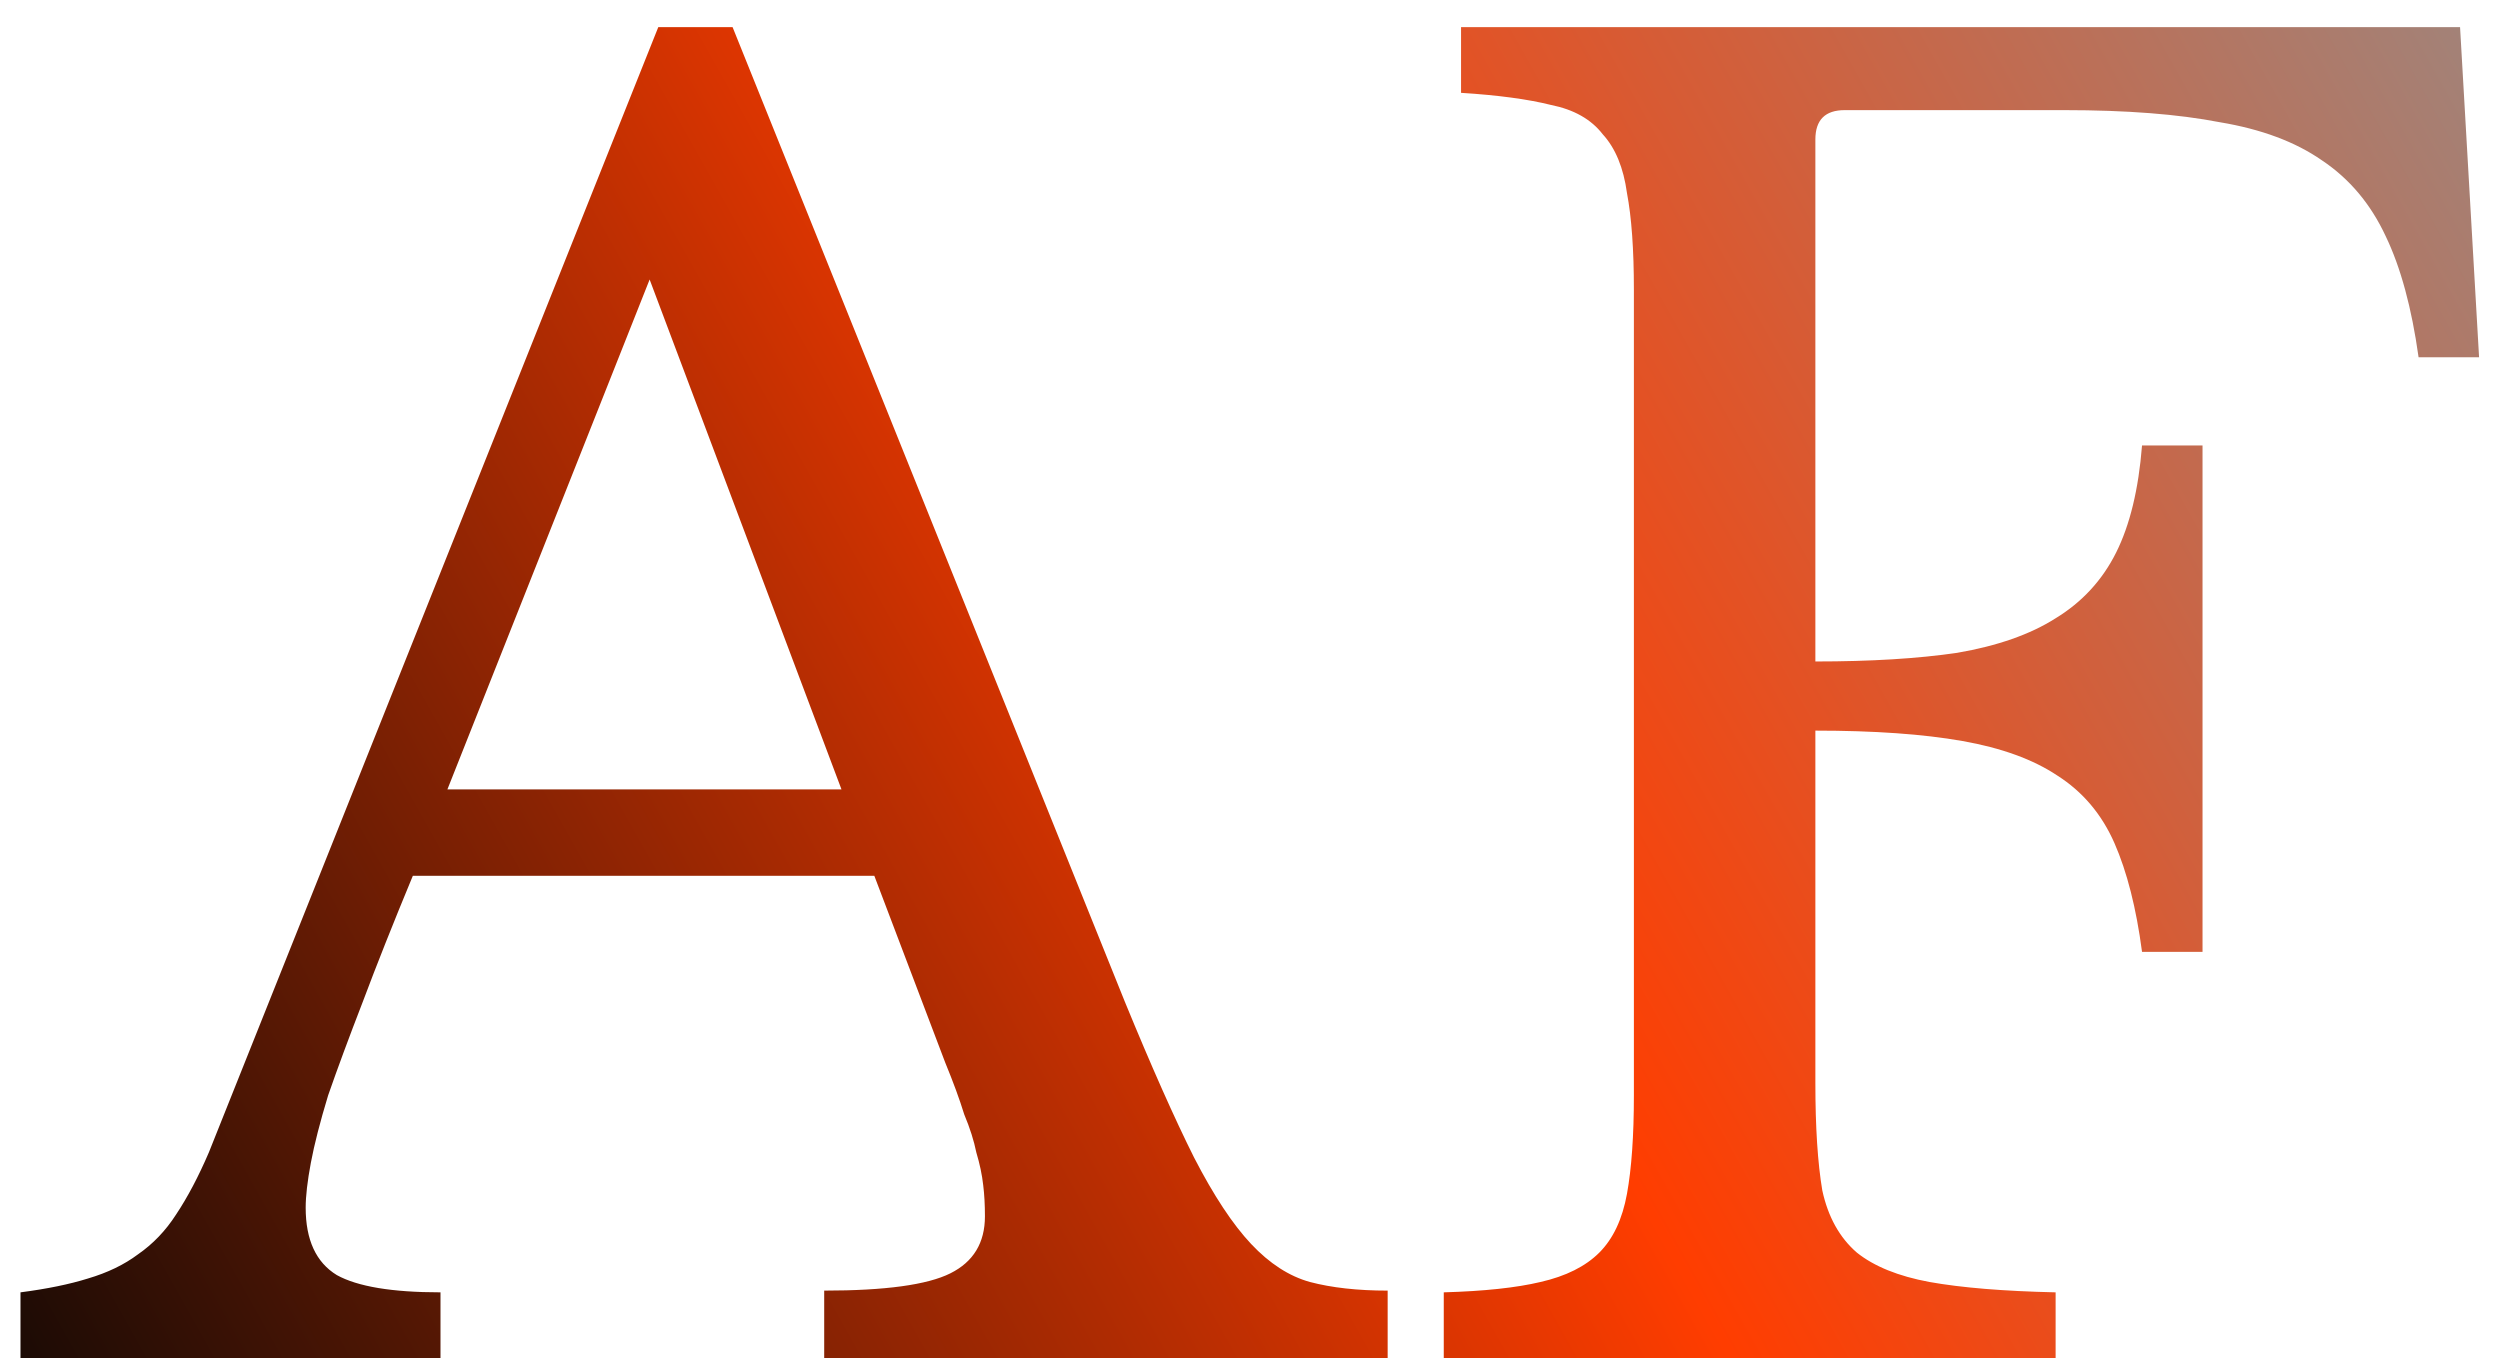 <svg width="81" height="44" viewBox="0 0 81 44" fill="none" xmlns="http://www.w3.org/2000/svg">
<path d="M28.328 28.376H13.376C12.741 29.907 12.2 31.269 11.752 32.464C11.304 33.621 10.931 34.629 10.632 35.488C10.371 36.347 10.184 37.075 10.072 37.672C9.96 38.269 9.904 38.755 9.904 39.128C9.904 40.173 10.24 40.901 10.912 41.312C11.584 41.685 12.704 41.872 14.272 41.872V44H0.664V41.872C1.523 41.76 2.251 41.611 2.848 41.424C3.483 41.237 4.024 40.976 4.472 40.64C4.957 40.304 5.368 39.875 5.704 39.352C6.077 38.792 6.432 38.12 6.768 37.336L21.328 0.88H23.736L36.448 32.464C37.307 34.555 38.053 36.235 38.688 37.504C39.323 38.736 39.939 39.669 40.536 40.304C41.133 40.939 41.768 41.349 42.44 41.536C43.149 41.723 43.989 41.816 44.96 41.816V44H26.704V41.816C28.683 41.816 30.045 41.629 30.792 41.256C31.539 40.883 31.912 40.267 31.912 39.408C31.912 39.035 31.893 38.699 31.856 38.4C31.819 38.064 31.744 37.709 31.632 37.336C31.557 36.963 31.427 36.552 31.24 36.104C31.091 35.619 30.885 35.059 30.624 34.424L28.328 28.376ZM14.496 25.576H27.264L21.048 9.056L14.496 25.576ZM58.818 35.096C58.818 36.515 58.892 37.672 59.042 38.568C59.228 39.427 59.602 40.099 60.162 40.584C60.722 41.032 61.506 41.349 62.514 41.536C63.559 41.723 64.922 41.835 66.602 41.872V44H46.778V41.872C48.084 41.835 49.13 41.723 49.914 41.536C50.735 41.349 51.37 41.032 51.818 40.584C52.266 40.136 52.565 39.501 52.714 38.68C52.863 37.859 52.938 36.795 52.938 35.488V9.392C52.938 8.085 52.863 7.04 52.714 6.256C52.602 5.435 52.34 4.8 51.93 4.352C51.556 3.867 50.996 3.549 50.25 3.4C49.503 3.213 48.532 3.083 47.338 3.008V0.88H79.706L80.322 11.576H78.362C78.138 9.971 77.783 8.664 77.298 7.656C76.812 6.611 76.122 5.789 75.226 5.192C74.367 4.595 73.266 4.184 71.922 3.96C70.578 3.699 68.898 3.568 66.882 3.568H59.77C59.135 3.568 58.818 3.885 58.818 4.52V21.432C60.61 21.432 62.141 21.339 63.41 21.152C64.716 20.928 65.781 20.555 66.602 20.032C67.46 19.509 68.114 18.8 68.562 17.904C69.01 17.008 69.29 15.851 69.402 14.432H71.362V30.84H69.402C69.215 29.421 68.916 28.245 68.506 27.312C68.095 26.379 67.479 25.651 66.658 25.128C65.874 24.605 64.847 24.232 63.578 24.008C62.309 23.784 60.722 23.672 58.818 23.672V35.096Z" fill="url(#paint0_linear_86_69)"/>
<defs>
<linearGradient id="paint0_linear_86_69" x1="86.5" y1="-4.5" x2="-3.5" y2="46" gradientUnits="userSpaceOnUse">
<stop stop-color="#909090"/>
<stop offset="0.487" stop-color="#FF3D00"/>
<stop offset="1" stop-color="#060606"/>
</linearGradient>
</defs>
</svg>

